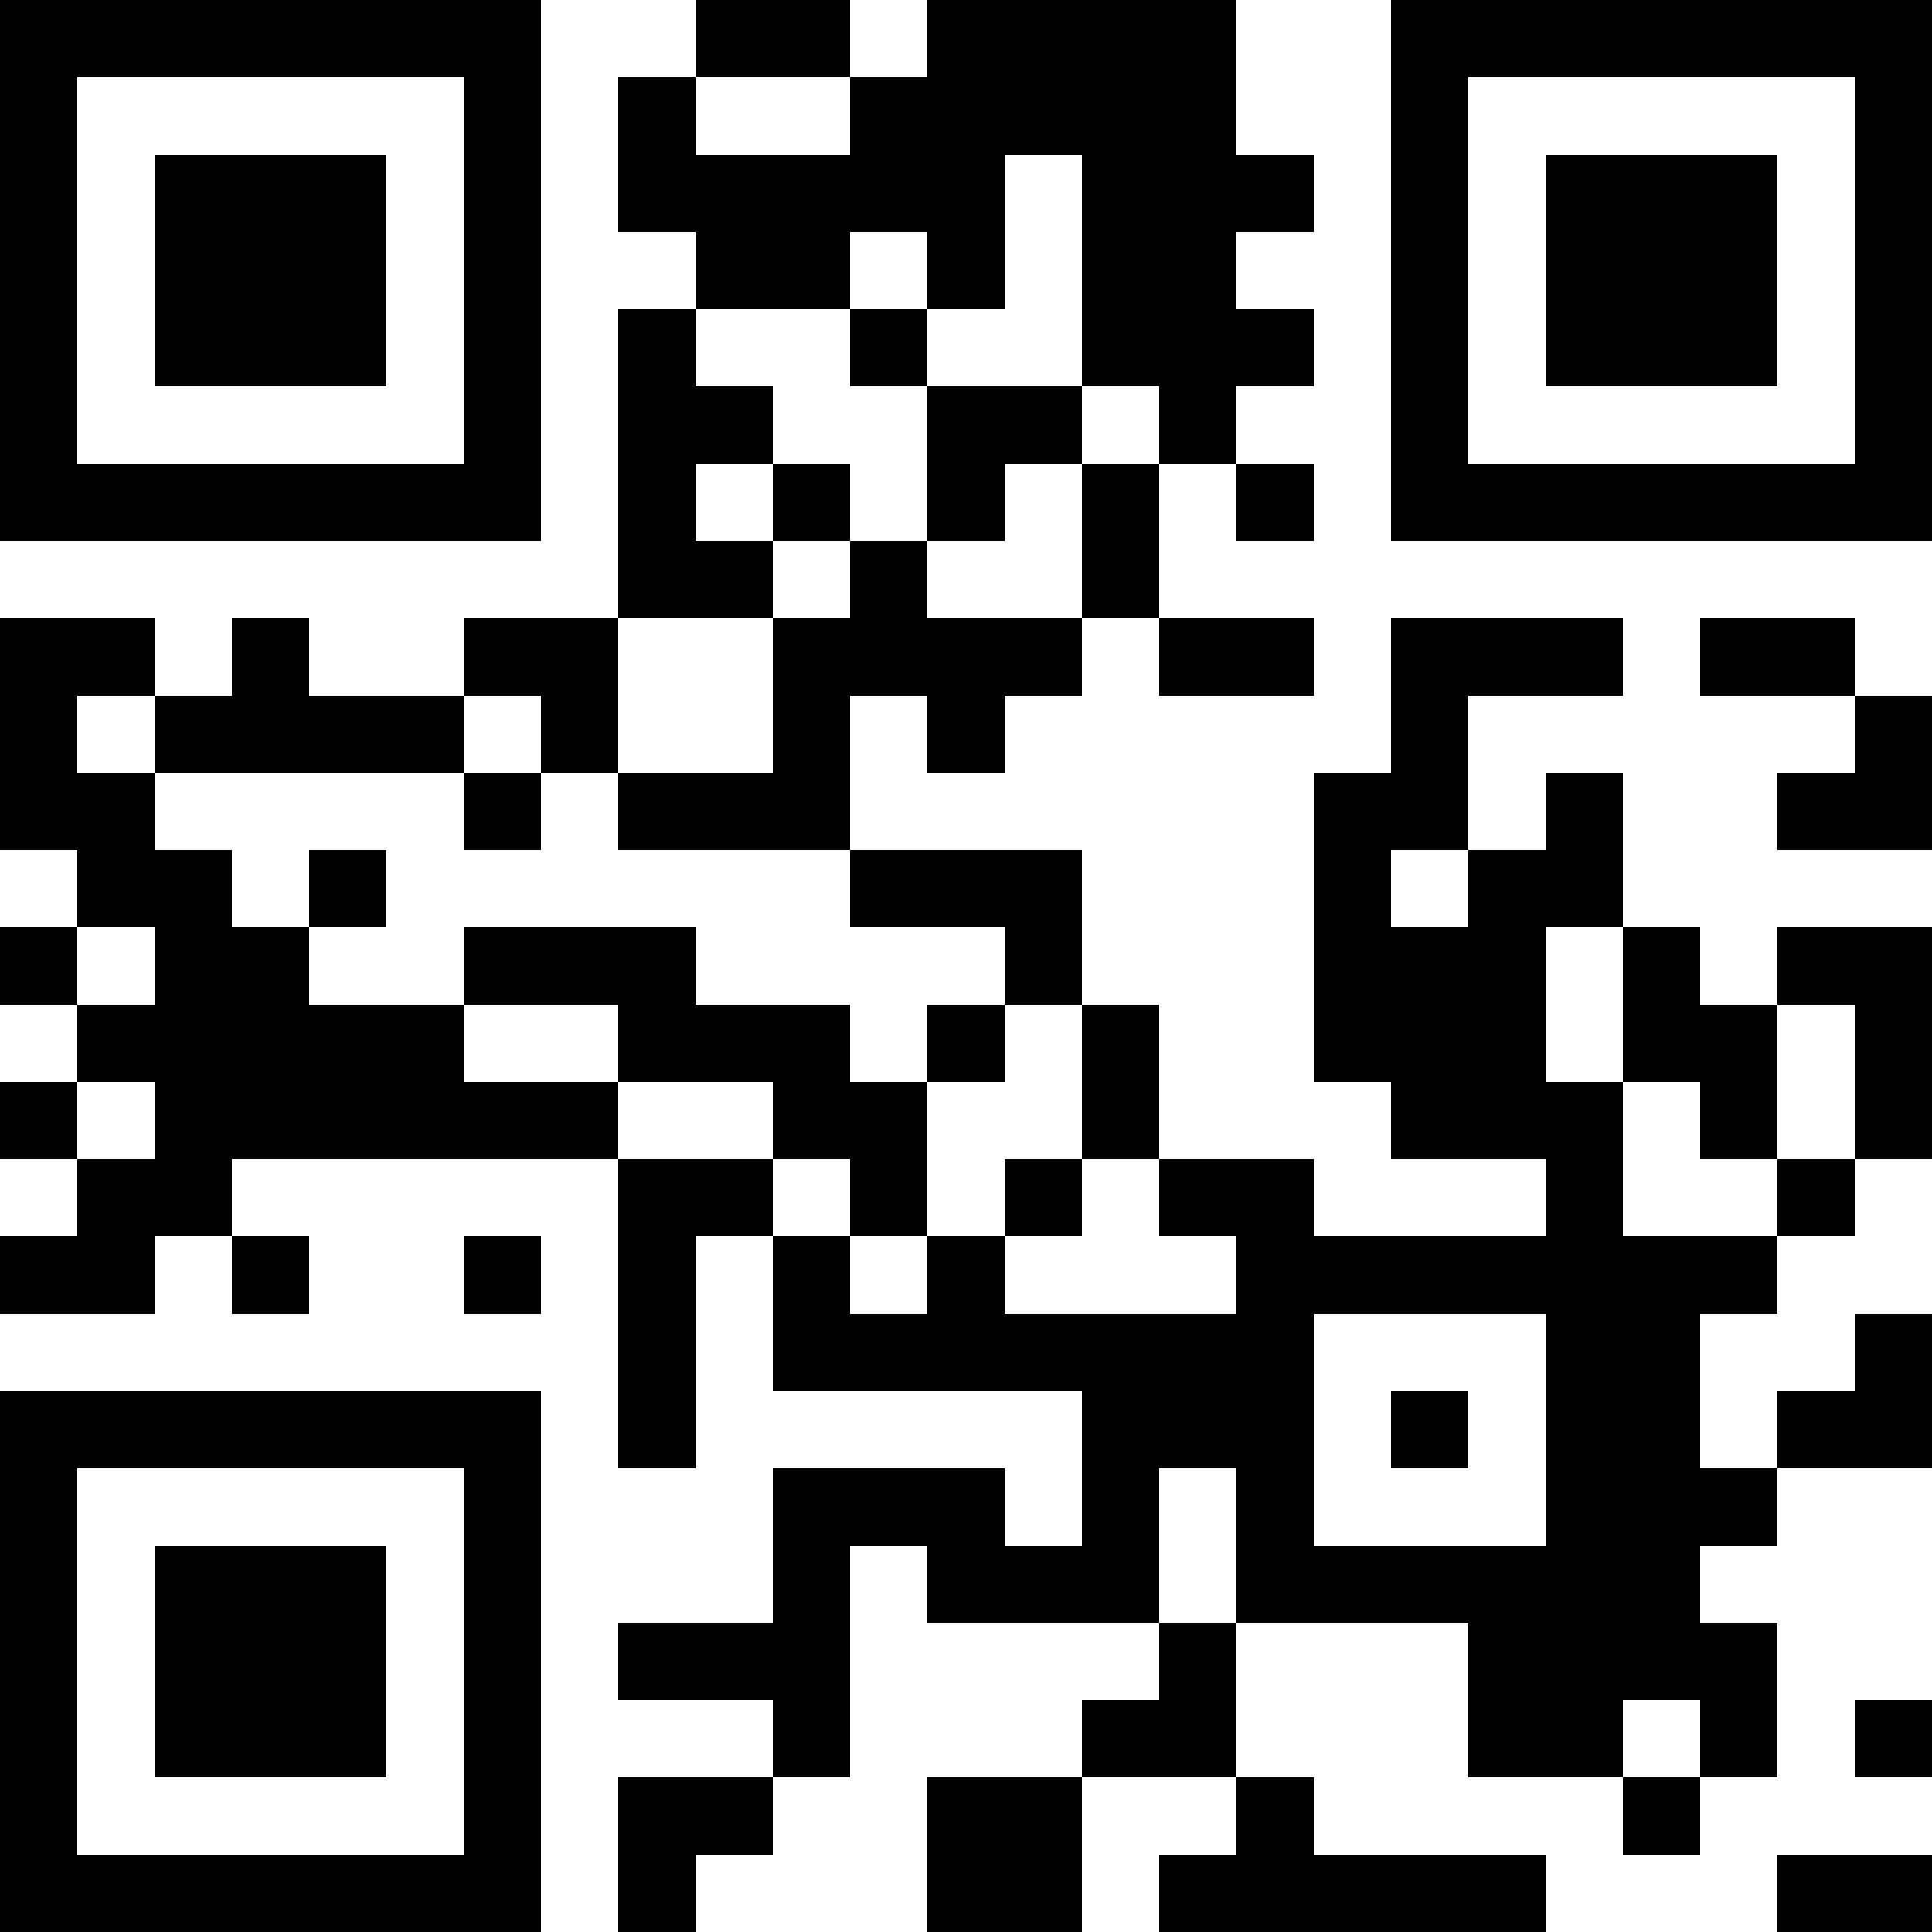 <?xml version="1.0" encoding="UTF-8"?>
<svg xmlns="http://www.w3.org/2000/svg" version="1.1" width="100" height="100" viewBox="0 0 100 100"><rect x="0" y="0" width="100" height="100" fill="#ffffff"/><g transform="scale(4)"><g transform="translate(0,0)"><path fill-rule="evenodd" d="M9 0L9 1L8 1L8 3L9 3L9 4L8 4L8 8L6 8L6 9L4 9L4 8L3 8L3 9L2 9L2 8L0 8L0 11L1 11L1 12L0 12L0 13L1 13L1 14L0 14L0 15L1 15L1 16L0 16L0 17L2 17L2 16L3 16L3 17L4 17L4 16L3 16L3 15L8 15L8 19L9 19L9 16L10 16L10 18L14 18L14 20L13 20L13 19L10 19L10 21L8 21L8 22L10 22L10 23L8 23L8 25L9 25L9 24L10 24L10 23L11 23L11 20L12 20L12 21L15 21L15 22L14 22L14 23L12 23L12 25L14 25L14 23L16 23L16 24L15 24L15 25L20 25L20 24L17 24L17 23L16 23L16 21L19 21L19 23L21 23L21 24L22 24L22 23L23 23L23 21L22 21L22 20L23 20L23 19L25 19L25 17L24 17L24 18L23 18L23 19L22 19L22 17L23 17L23 16L24 16L24 15L25 15L25 12L23 12L23 13L22 13L22 12L21 12L21 10L20 10L20 11L19 11L19 9L21 9L21 8L18 8L18 10L17 10L17 14L18 14L18 15L20 15L20 16L17 16L17 15L15 15L15 13L14 13L14 11L11 11L11 9L12 9L12 10L13 10L13 9L14 9L14 8L15 8L15 9L17 9L17 8L15 8L15 6L16 6L16 7L17 7L17 6L16 6L16 5L17 5L17 4L16 4L16 3L17 3L17 2L16 2L16 0L12 0L12 1L11 1L11 0ZM9 1L9 2L11 2L11 1ZM13 2L13 4L12 4L12 3L11 3L11 4L9 4L9 5L10 5L10 6L9 6L9 7L10 7L10 8L8 8L8 10L7 10L7 9L6 9L6 10L2 10L2 9L1 9L1 10L2 10L2 11L3 11L3 12L4 12L4 13L6 13L6 14L8 14L8 15L10 15L10 16L11 16L11 17L12 17L12 16L13 16L13 17L16 17L16 16L15 16L15 15L14 15L14 13L13 13L13 12L11 12L11 11L8 11L8 10L10 10L10 8L11 8L11 7L12 7L12 8L14 8L14 6L15 6L15 5L14 5L14 2ZM11 4L11 5L12 5L12 7L13 7L13 6L14 6L14 5L12 5L12 4ZM10 6L10 7L11 7L11 6ZM22 8L22 9L24 9L24 10L23 10L23 11L25 11L25 9L24 9L24 8ZM6 10L6 11L7 11L7 10ZM4 11L4 12L5 12L5 11ZM18 11L18 12L19 12L19 11ZM1 12L1 13L2 13L2 12ZM6 12L6 13L8 13L8 14L10 14L10 15L11 15L11 16L12 16L12 14L13 14L13 13L12 13L12 14L11 14L11 13L9 13L9 12ZM20 12L20 14L21 14L21 16L23 16L23 15L24 15L24 13L23 13L23 15L22 15L22 14L21 14L21 12ZM1 14L1 15L2 15L2 14ZM13 15L13 16L14 16L14 15ZM6 16L6 17L7 17L7 16ZM17 17L17 20L20 20L20 17ZM18 18L18 19L19 19L19 18ZM15 19L15 21L16 21L16 19ZM21 22L21 23L22 23L22 22ZM24 22L24 23L25 23L25 22ZM23 24L23 25L25 25L25 24ZM0 0L0 7L7 7L7 0ZM1 1L1 6L6 6L6 1ZM2 2L2 5L5 5L5 2ZM18 0L18 7L25 7L25 0ZM19 1L19 6L24 6L24 1ZM20 2L20 5L23 5L23 2ZM0 18L0 25L7 25L7 18ZM1 19L1 24L6 24L6 19ZM2 20L2 23L5 23L5 20Z" fill="#000000"/></g></g></svg>
